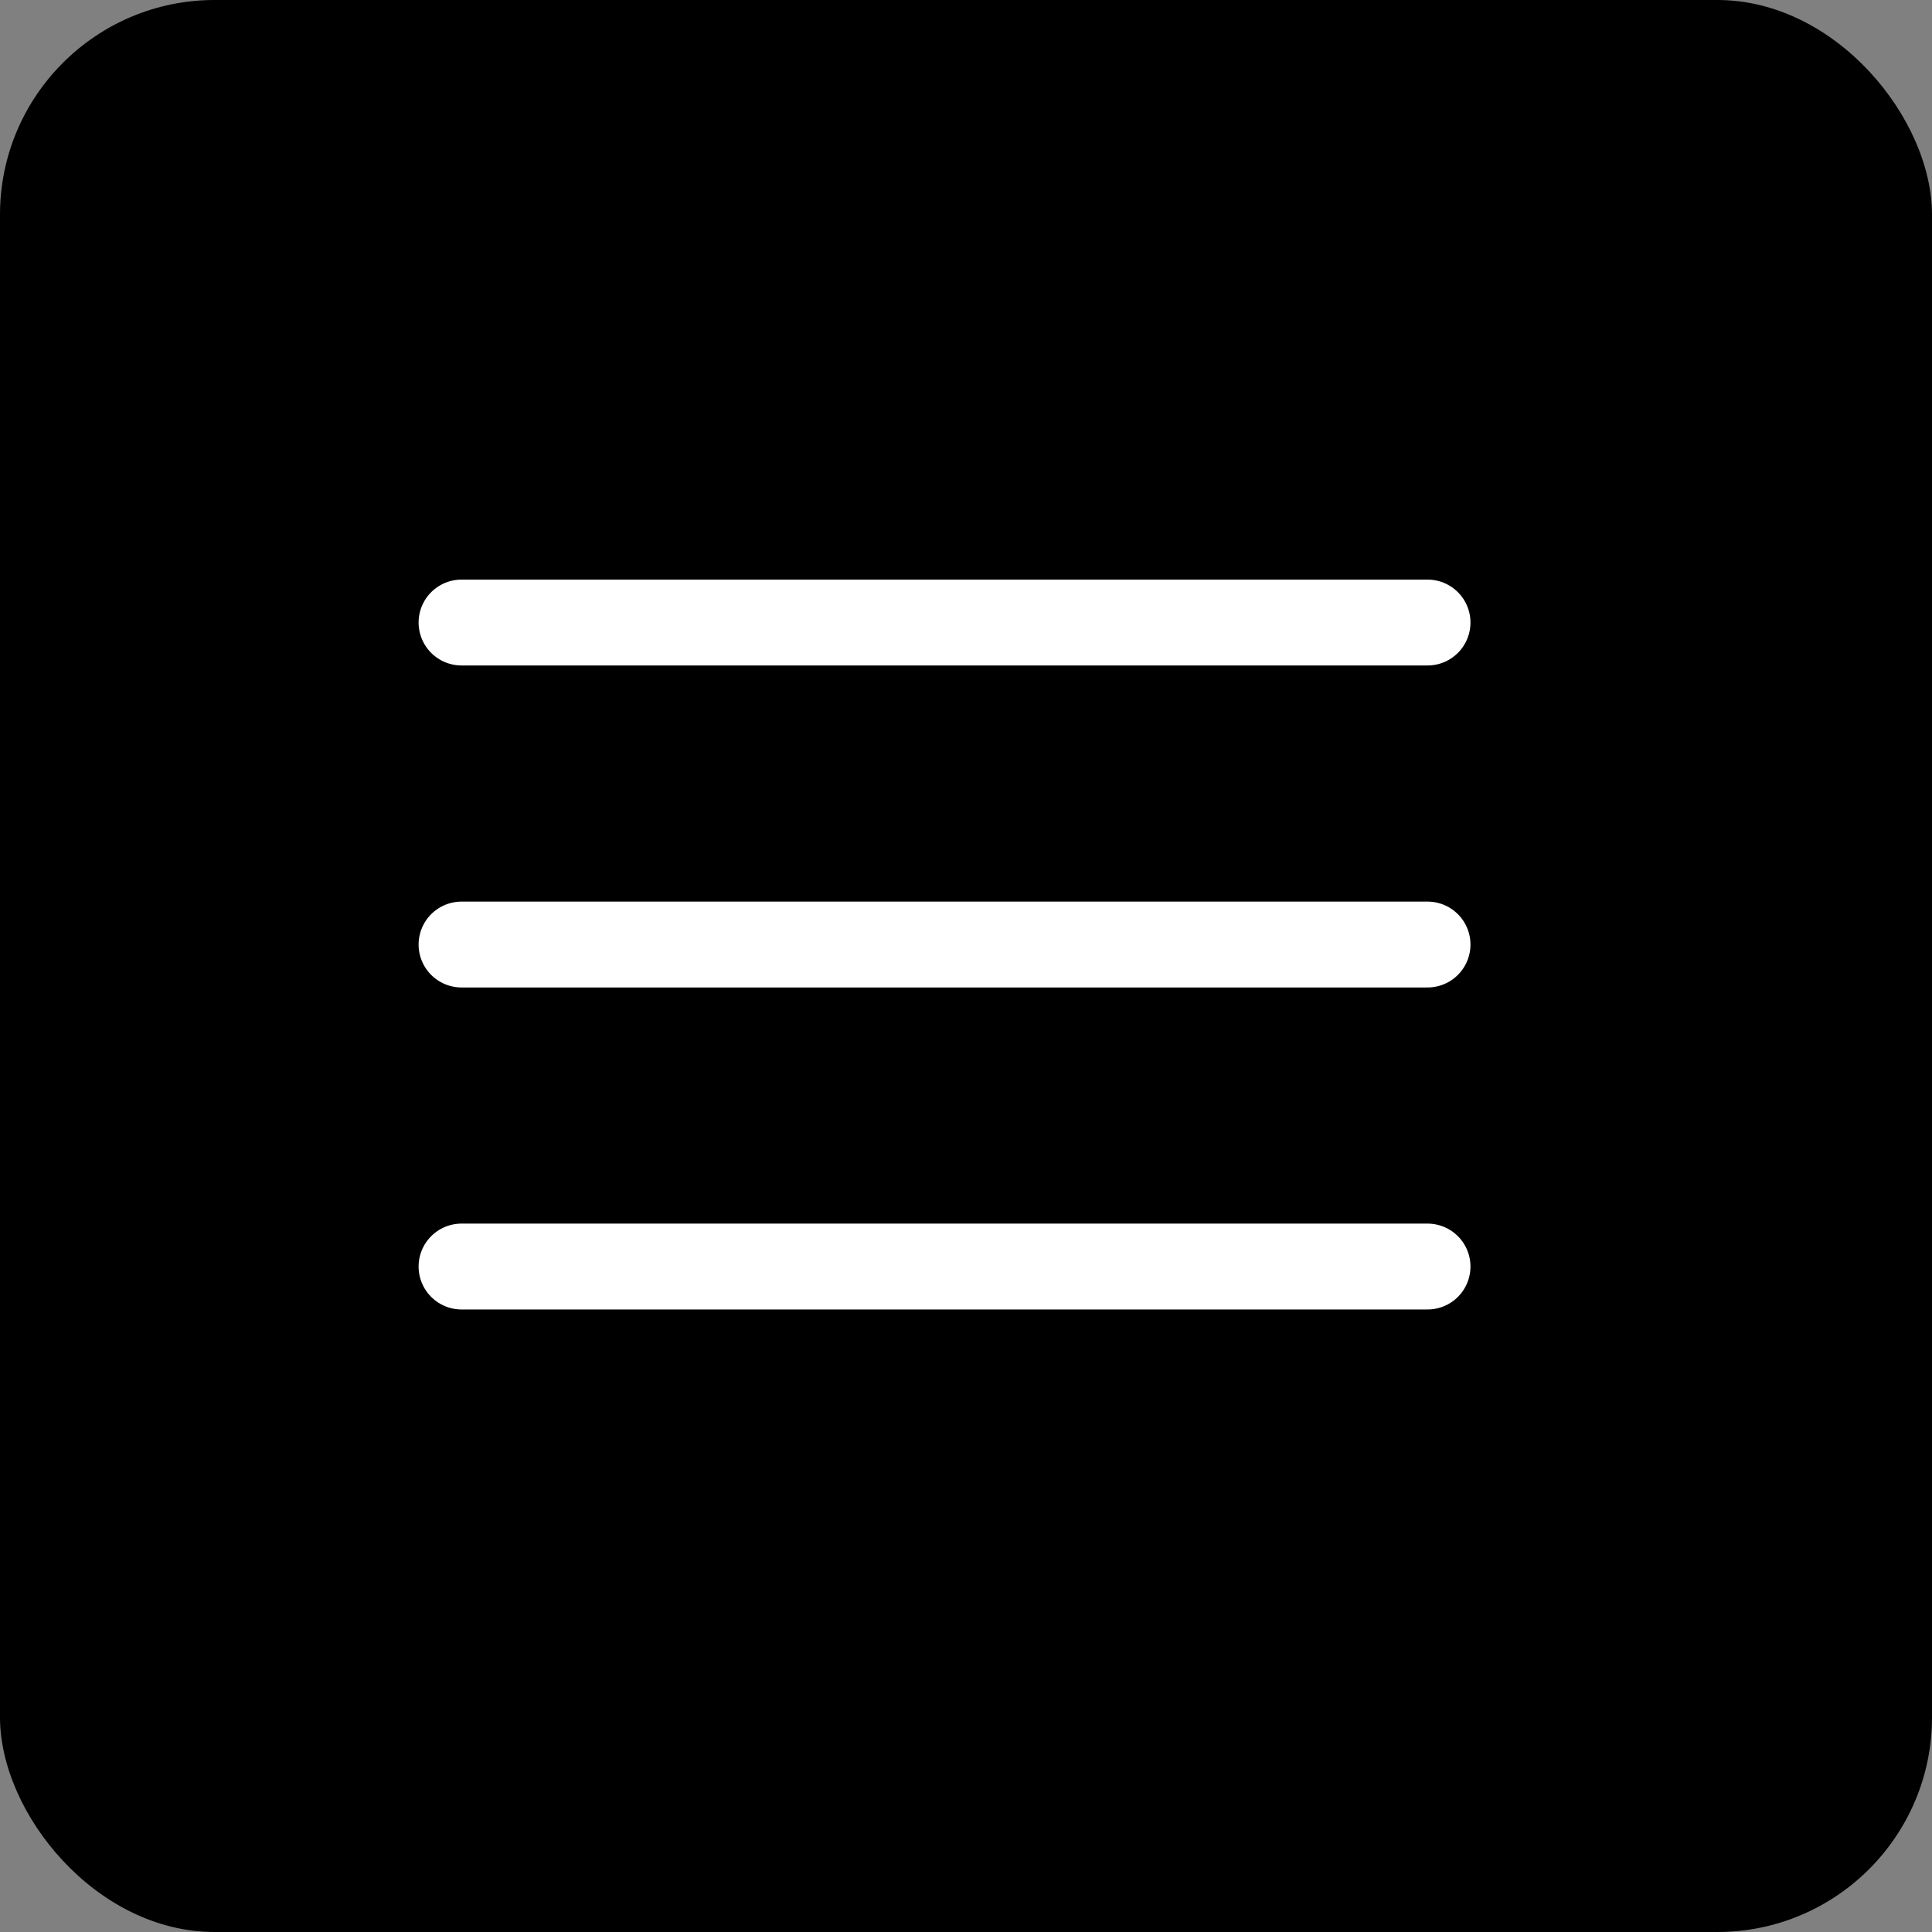 <svg width="45" height="45" viewBox="0 0 45 45" fill="none" xmlns="http://www.w3.org/2000/svg">
<rect x="0" y="0" width="45" height="45" fill="#808080" stroke="none"/>
<rect width="45" height="45" rx="5" fill="black"/>
<path d="M10.75 22H33.25" stroke="white" stroke-width="2" stroke-linecap="round" stroke-linejoin="round"/>
<path d="M10.75 14.5H33.25" stroke="white" stroke-width="2" stroke-linecap="round" stroke-linejoin="round"/>
<path d="M10.75 29.5H33.25" stroke="white" stroke-width="2" stroke-linecap="round" stroke-linejoin="round"/>
</svg>
